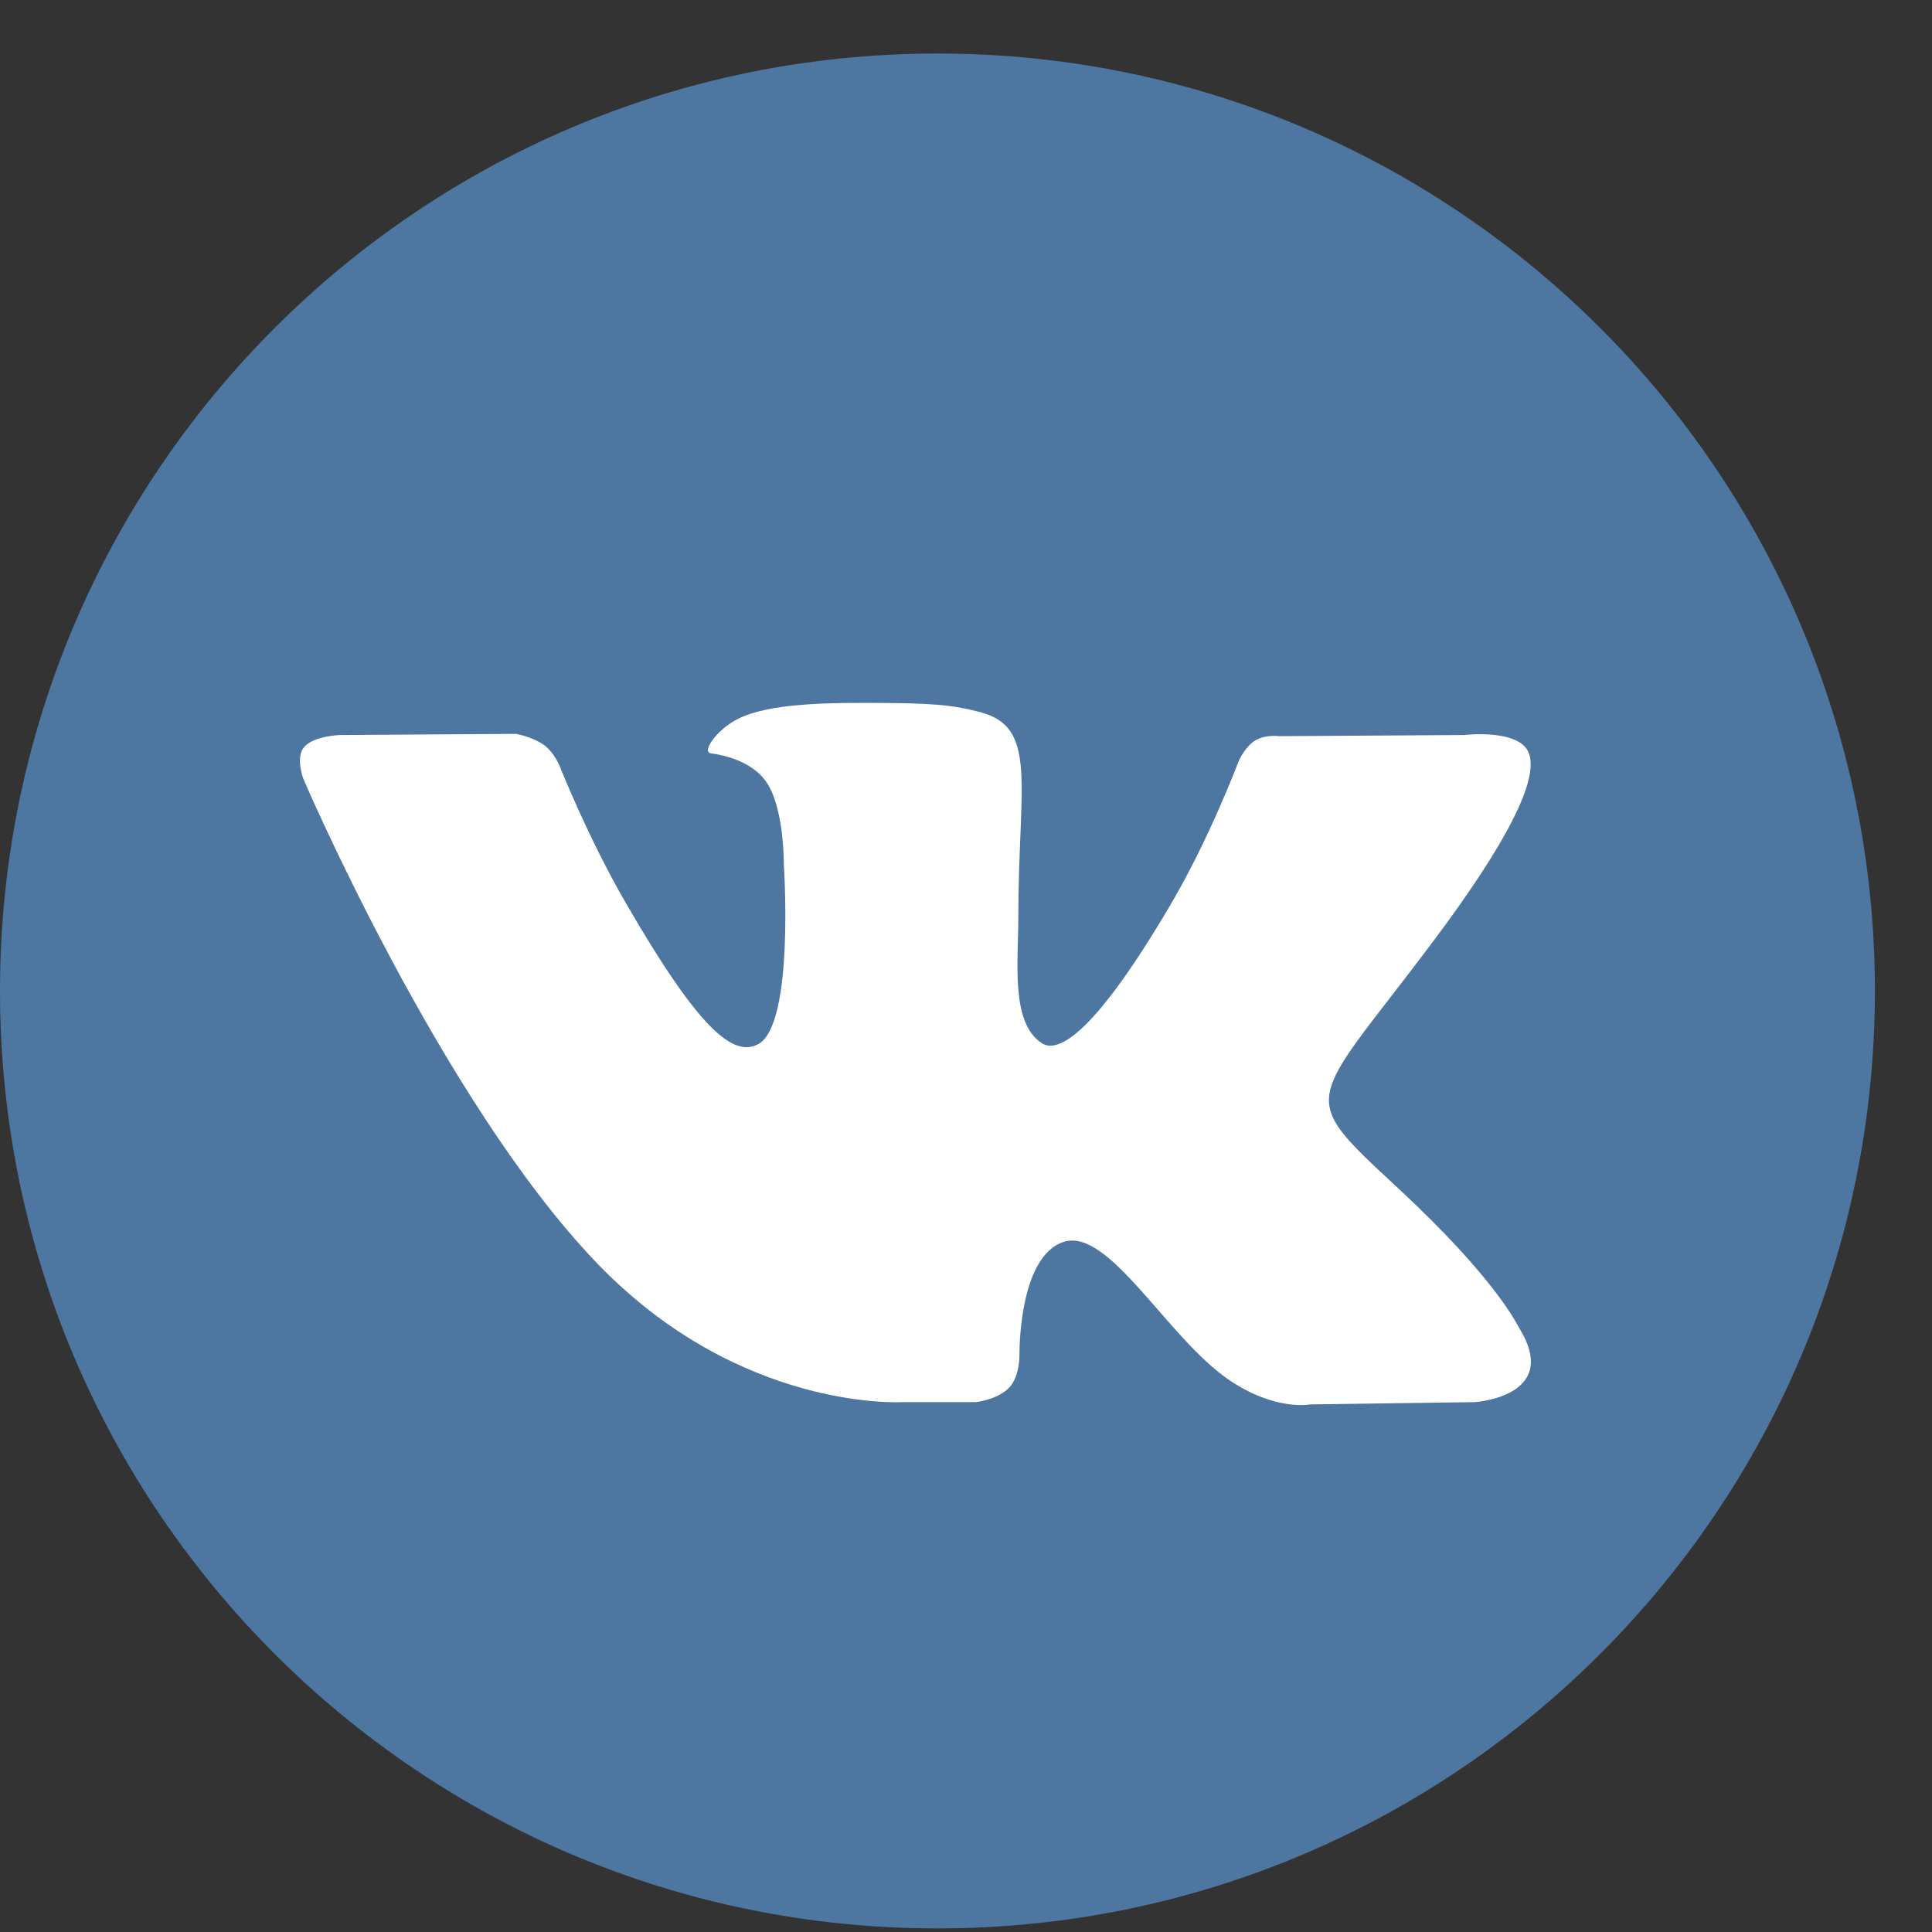 <svg width="27" height="27" viewBox="0 0 27 27" fill="none" xmlns="http://www.w3.org/2000/svg">
<rect x="0" y="0" width="27" height="27" fill="#333333" stroke="none"/>
<g clip-path="url(#clip0)">
<path d="M13.101 26.95C20.336 26.95 26.202 21.084 26.202 13.849C26.202 6.613 20.336 0.748 13.101 0.748C5.865 0.748 0 6.613 0 13.849C0 21.084 5.865 26.95 13.101 26.95Z" fill="#4D76A1"/>
<path fill-rule="evenodd" clip-rule="evenodd" d="M12.608 19.595H13.637C13.637 19.595 13.947 19.561 14.106 19.39C14.252 19.233 14.247 18.938 14.247 18.938C14.247 18.938 14.227 17.559 14.867 17.355C15.499 17.155 16.309 18.689 17.168 19.279C17.818 19.725 18.312 19.627 18.312 19.627L20.609 19.595C20.609 19.595 21.811 19.521 21.241 18.576C21.194 18.499 20.909 17.877 19.533 16.6C18.093 15.263 18.285 15.479 20.021 13.166C21.077 11.758 21.5 10.898 21.368 10.53C21.242 10.179 20.465 10.272 20.465 10.272L17.878 10.288C17.878 10.288 17.686 10.262 17.544 10.347C17.405 10.43 17.316 10.624 17.316 10.624C17.316 10.624 16.906 11.714 16.36 12.641C15.209 14.597 14.748 14.7 14.56 14.579C14.122 14.296 14.231 13.442 14.231 12.835C14.231 10.94 14.519 10.149 13.671 9.945C13.39 9.877 13.183 9.832 12.464 9.825C11.541 9.815 10.76 9.827 10.318 10.044C10.024 10.188 9.797 10.509 9.935 10.528C10.106 10.551 10.493 10.632 10.698 10.912C10.963 11.272 10.954 12.082 10.954 12.082C10.954 12.082 11.106 14.313 10.598 14.591C10.25 14.781 9.771 14.393 8.745 12.618C8.218 11.709 7.821 10.705 7.821 10.705C7.821 10.705 7.745 10.517 7.608 10.416C7.442 10.295 7.21 10.256 7.21 10.256L4.752 10.272C4.752 10.272 4.383 10.282 4.248 10.443C4.128 10.585 4.238 10.881 4.238 10.881C4.238 10.881 6.163 15.383 8.342 17.652C10.34 19.732 12.608 19.595 12.608 19.595Z" fill="white"/>
</g>
<defs>
<clipPath id="clip0">
<rect width="26.202" height="26.202" fill="white" transform="translate(0 0.748)"/>
</clipPath>
</defs>
</svg>
